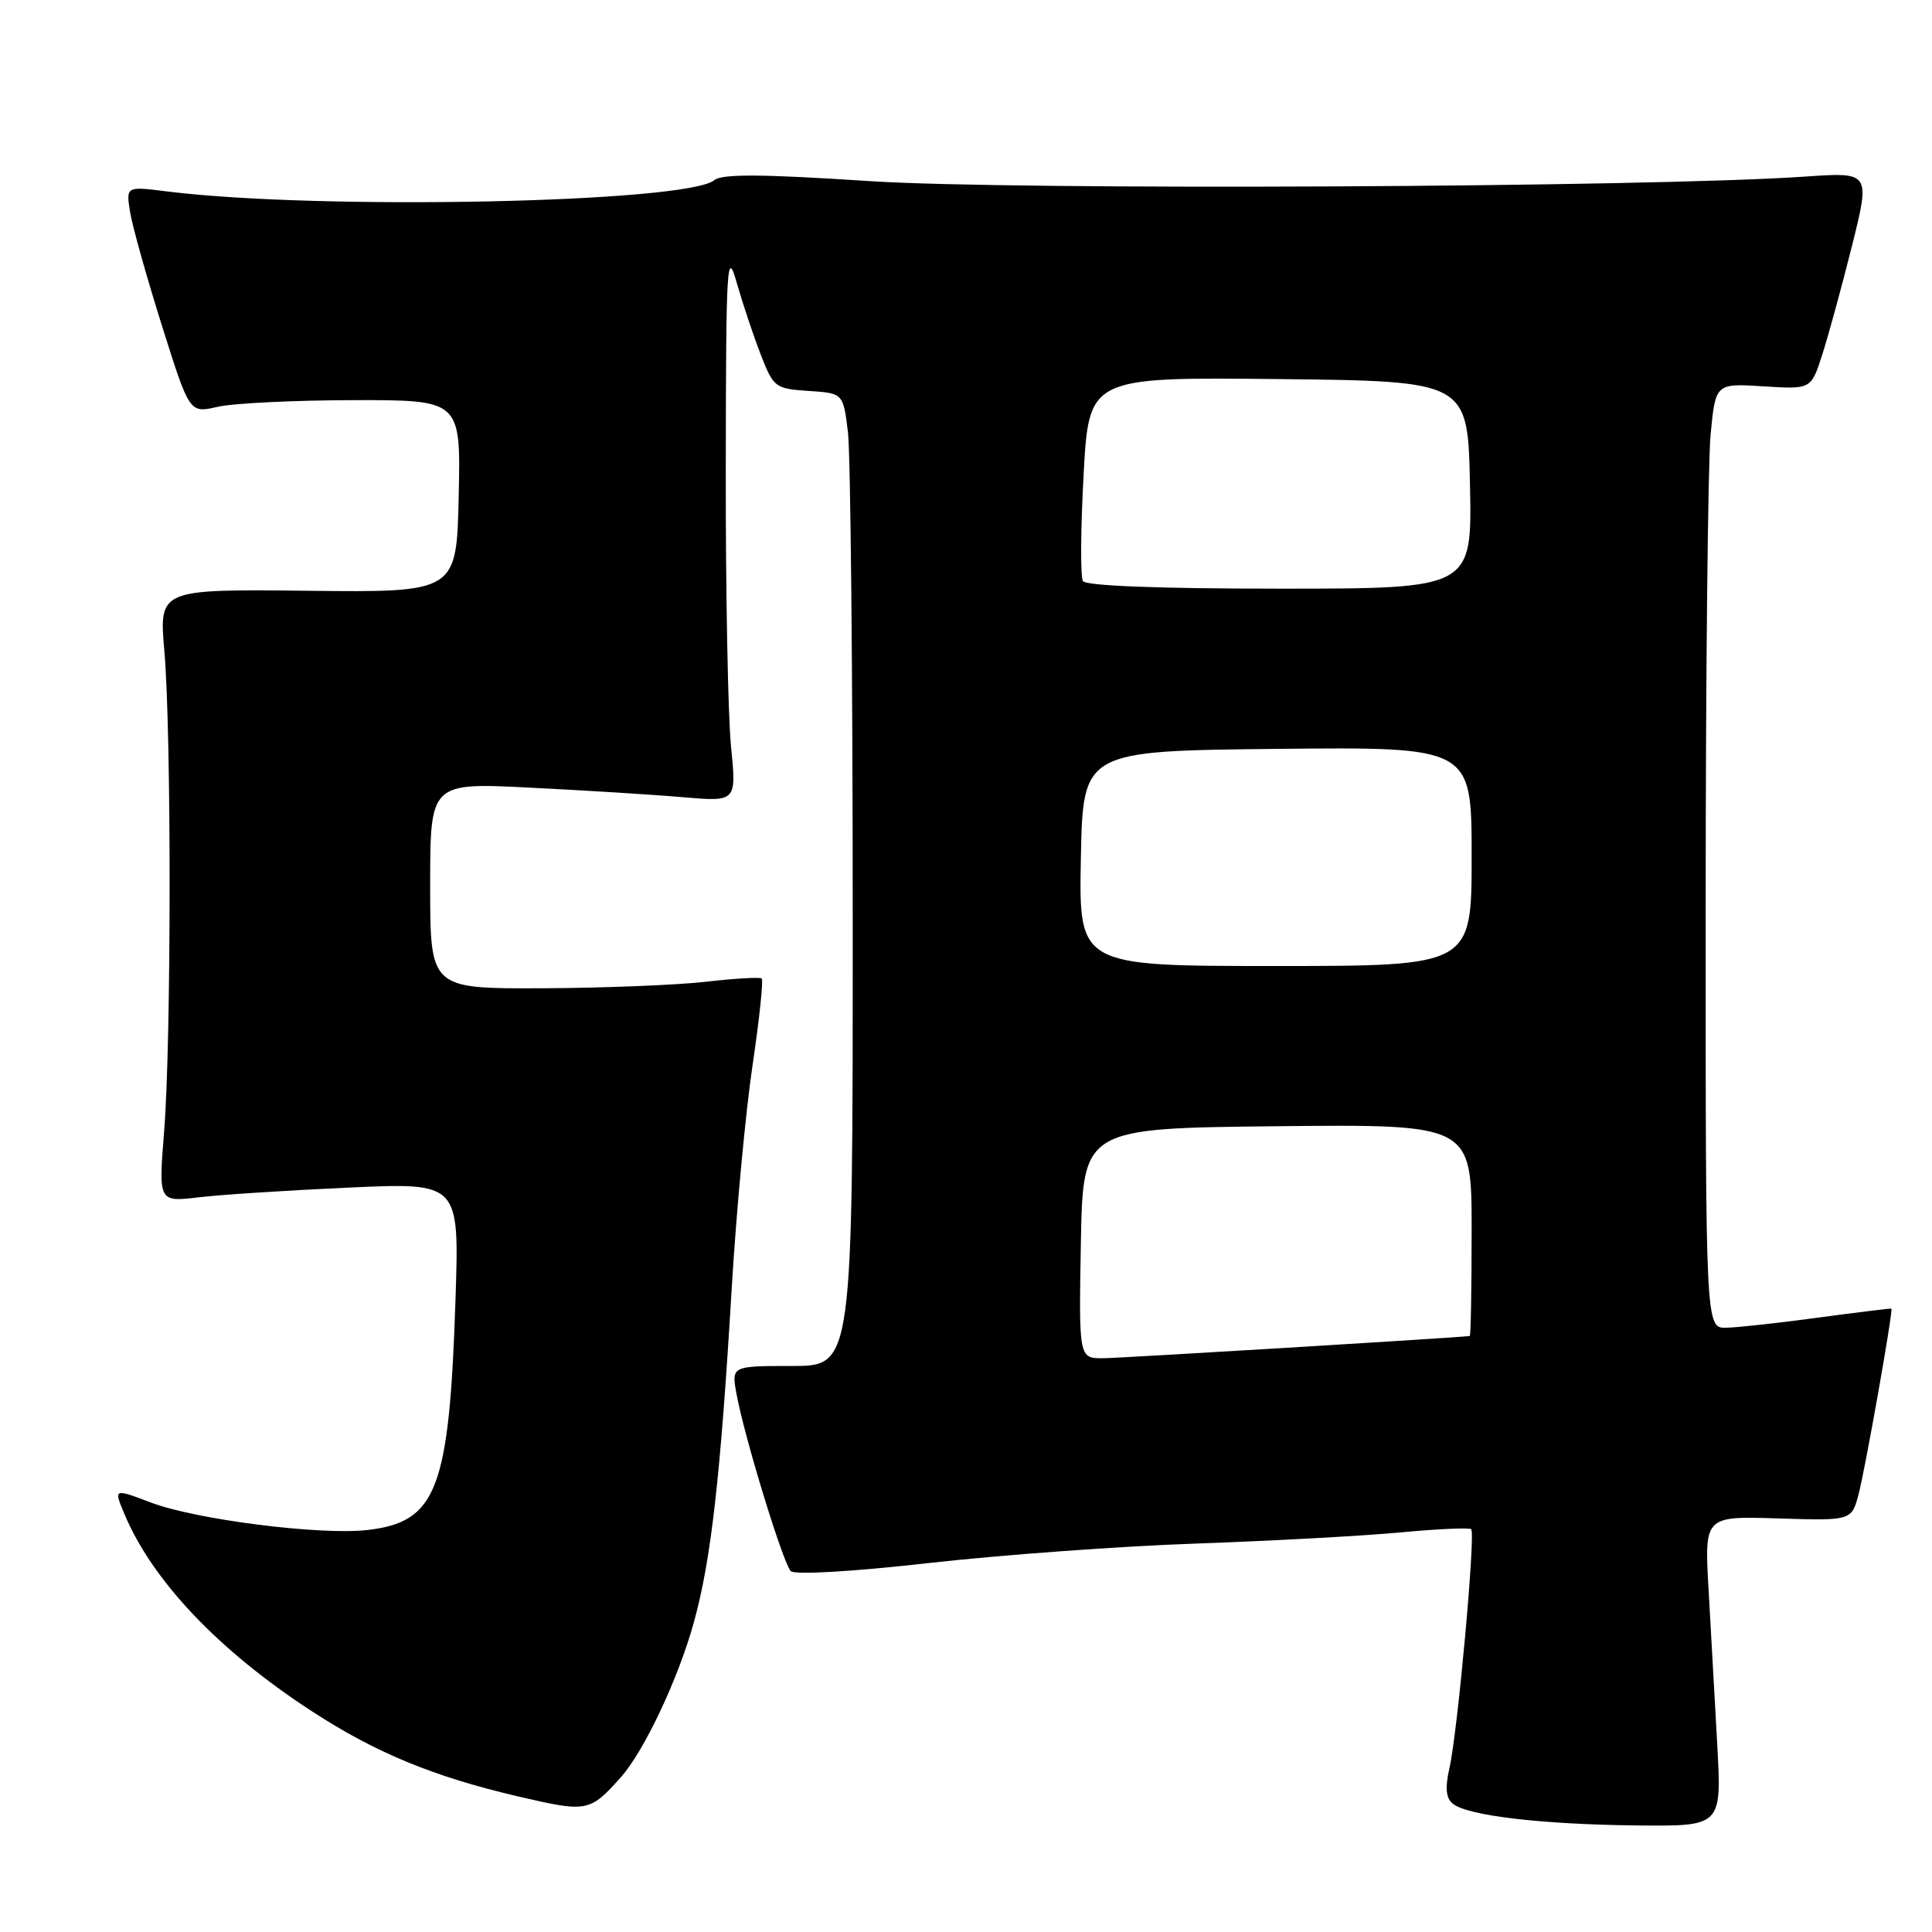 <?xml version="1.0" encoding="UTF-8" standalone="no"?>
<!DOCTYPE svg PUBLIC "-//W3C//DTD SVG 1.1//EN" "http://www.w3.org/Graphics/SVG/1.1/DTD/svg11.dtd" >
<svg xmlns="http://www.w3.org/2000/svg" xmlns:xlink="http://www.w3.org/1999/xlink" version="1.1" viewBox="0 0 256 256">
 <g >
 <path fill="currentColor"
d=" M 227.55 231.25 C 227.22 225.34 226.70 216.09 226.40 210.70 C 225.83 200.89 225.83 200.89 235.58 201.20 C 245.34 201.50 245.34 201.50 246.27 198.00 C 247.15 194.69 250.88 173.61 250.62 173.40 C 250.55 173.35 246.22 173.88 241.00 174.58 C 235.78 175.29 230.26 175.90 228.75 175.93 C 226.00 176.00 226.00 176.00 226.01 120.25 C 226.01 89.59 226.31 61.41 226.66 57.64 C 227.31 50.79 227.31 50.79 233.64 51.19 C 239.97 51.59 239.97 51.59 241.44 47.05 C 242.25 44.55 244.02 38.07 245.38 32.65 C 247.84 22.80 247.84 22.80 239.17 23.40 C 218.37 24.83 134.21 25.24 115.26 24.00 C 100.92 23.06 95.67 23.03 94.65 23.87 C 91.03 26.88 42.17 27.88 22.09 25.36 C 16.69 24.68 16.69 24.68 17.24 28.12 C 17.55 30.01 19.45 36.78 21.46 43.16 C 25.11 54.76 25.11 54.76 28.81 53.91 C 30.84 53.43 38.93 53.04 46.78 53.02 C 61.06 53.00 61.06 53.00 60.78 65.75 C 60.50 78.50 60.50 78.50 40.78 78.28 C 21.07 78.07 21.07 78.07 21.78 86.28 C 22.72 97.07 22.70 137.95 21.75 149.89 C 21.00 159.28 21.00 159.28 26.33 158.65 C 29.26 158.30 38.23 157.72 46.26 157.36 C 60.86 156.70 60.86 156.70 60.36 172.10 C 59.53 197.42 57.89 201.69 48.64 202.74 C 42.39 203.44 25.94 201.35 20.01 199.10 C 15.06 197.22 15.06 197.22 16.48 200.60 C 20.18 209.45 29.00 218.74 41.34 226.76 C 49.79 232.26 57.45 235.42 68.63 238.03 C 77.82 240.17 78.13 240.12 82.26 235.50 C 85.33 232.07 89.87 222.46 91.93 215.00 C 94.23 206.72 95.47 195.71 96.97 170.50 C 97.56 160.60 98.79 147.44 99.70 141.26 C 100.62 135.09 101.17 129.86 100.93 129.66 C 100.69 129.45 97.35 129.65 93.50 130.09 C 89.65 130.53 79.86 130.92 71.75 130.95 C 57.00 131.00 57.00 131.00 57.00 117.35 C 57.00 103.70 57.00 103.70 70.25 104.37 C 77.54 104.73 86.67 105.30 90.55 105.64 C 97.60 106.24 97.60 106.24 96.86 98.87 C 96.46 94.82 96.14 78.22 96.17 62.00 C 96.20 34.76 96.32 32.88 97.63 37.50 C 98.42 40.25 99.84 44.52 100.81 47.00 C 102.49 51.34 102.72 51.51 107.14 51.80 C 111.73 52.10 111.73 52.10 112.36 57.30 C 112.70 60.16 112.99 89.16 112.99 121.75 C 113.00 181.00 113.00 181.00 104.95 181.00 C 96.91 181.00 96.91 181.00 97.60 184.75 C 98.64 190.43 103.77 207.17 104.78 208.18 C 105.30 208.70 112.90 208.26 123.09 207.11 C 132.66 206.03 148.60 204.87 158.50 204.53 C 168.40 204.18 180.55 203.52 185.50 203.06 C 190.45 202.59 194.70 202.40 194.94 202.63 C 195.54 203.20 193.14 229.50 192.07 234.22 C 191.47 236.88 191.58 238.24 192.49 238.99 C 194.40 240.58 204.20 241.74 216.82 241.88 C 228.13 242.00 228.13 242.00 227.55 231.25 Z  M 143.22 164.75 C 143.50 149.50 143.50 149.50 169.25 149.23 C 195.00 148.97 195.00 148.97 195.00 162.98 C 195.00 170.69 194.89 177.01 194.75 177.03 C 192.30 177.30 148.56 179.95 146.22 179.97 C 142.95 180.00 142.95 180.00 143.22 164.75 Z  M 143.22 113.75 C 143.50 99.50 143.50 99.50 169.25 99.23 C 195.00 98.97 195.00 98.97 195.00 113.48 C 195.00 128.00 195.00 128.00 168.97 128.00 C 142.95 128.00 142.95 128.00 143.22 113.75 Z  M 143.49 76.99 C 143.15 76.43 143.19 70.13 143.58 62.97 C 144.28 49.97 144.28 49.97 169.39 50.23 C 194.50 50.50 194.50 50.50 194.78 64.25 C 195.06 78.00 195.06 78.00 169.59 78.00 C 153.52 78.00 143.89 77.63 143.49 76.99 Z "/>
</g>
</svg>